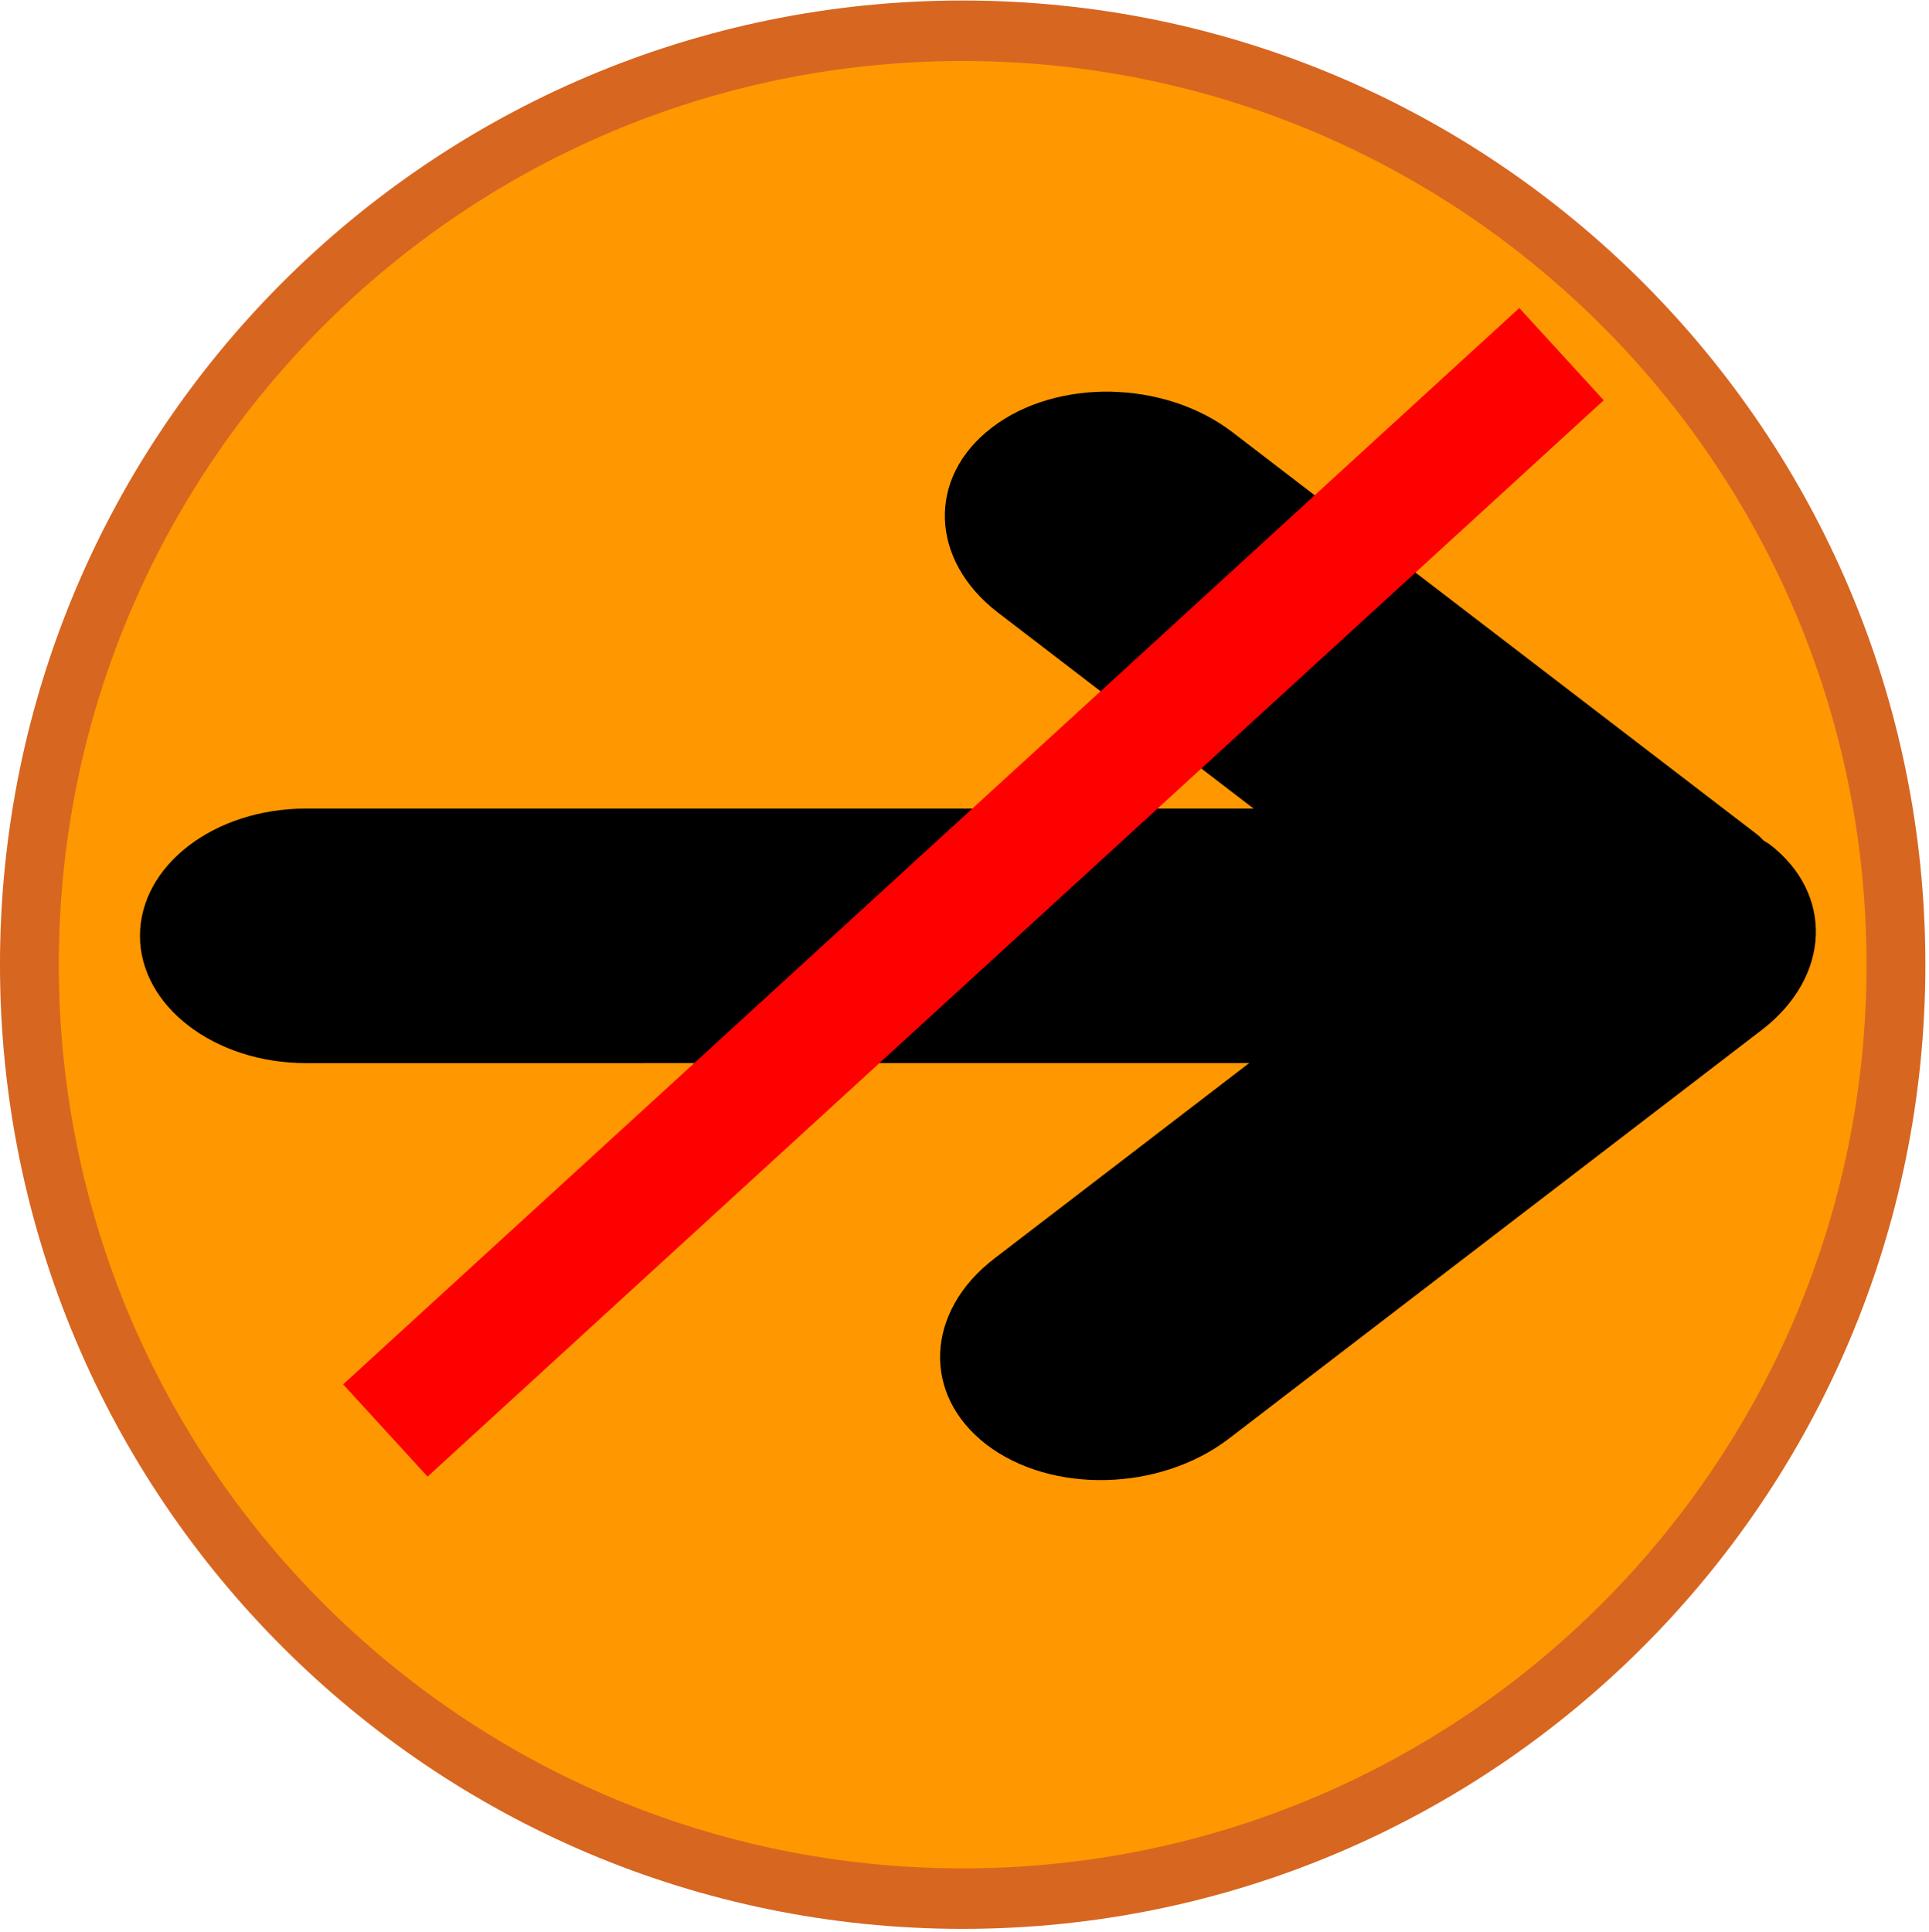 <?xml version="1.0" encoding="UTF-8" standalone="no"?>
<!-- Created with Inkscape (http://www.inkscape.org/) -->

<svg
   version="1.1"
   id="svg2"
   width="853.333"
   height="854.667"
   viewBox="0 0 853.333 854.667"
   sodipodi:docname="nonRepudiation.eps"
   xmlns:inkscape="http://www.inkscape.org/namespaces/inkscape"
   xmlns:sodipodi="http://sodipodi.sourceforge.net/DTD/sodipodi-0.dtd"
   xmlns="http://www.w3.org/2000/svg"
   xmlns:svg="http://www.w3.org/2000/svg">
  <defs
     id="defs6" />
  <sodipodi:namedview
     id="namedview4"
     pagecolor="#ffffff"
     bordercolor="#000000"
     borderopacity="0.25"
     inkscape:showpageshadow="2"
     inkscape:pageopacity="0.0"
     inkscape:pagecheckerboard="0"
     inkscape:deskcolor="#d1d1d1" />
  <g
     id="g8"
     inkscape:groupmode="layer"
     inkscape:label="ink_ext_XXXXXX"
     transform="matrix(1.333,0,0,-1.333,0,854.667)">
    <g
       id="g10"
       transform="scale(0.1)">
      <path
         d="M 6294.38,3208.81 C 6294.38,1497.64 4907.15,110.449 3195.98,110.449 1484.77,110.449 97.578,1497.64 97.578,3208.81 c 0,1711.21 1387.192,3098.4 3098.402,3098.4 1711.17,0 3098.4,-1387.19 3098.4,-3098.4"
         style="fill:#ff9700;fill-opacity:1;fill-rule:evenodd;stroke:none"
         id="path12" />
      <g
         id="g14"
         transform="scale(0.986,-1.014)">
        <path
           d="m 6381.31,-3165.68 c 0,1688.18 -1406.39,3056.711 -3141.19,3056.711 -1734.85,0 -3141.198,-1368.531 -3141.198,-3056.711 0,-1688.21 1406.348,-3056.75 3141.198,-3056.75 1734.8,0 3141.19,1368.54 3141.19,3056.75 z"
           style="fill:none;stroke:#d76621;stroke-width:197.935;stroke-linecap:butt;stroke-linejoin:miter;stroke-miterlimit:4;stroke-dasharray:none;stroke-opacity:1"
           id="path16" />
      </g>
      <path
         d="m 464.488,3305.64 c 0.203,-233.12 246.992,-421.99 550.942,-422.26 l 3130.31,0.27 -846.13,-649.02 c -229.14,-175.86 -240.94,-452.07 -25.9,-617.27 215.2,-164.49 575.43,-155.86 804.88,20 l 1767.35,1355.59 c 229.84,175.74 241.44,452.11 26.05,617.15 -5.9,3.94 -12.15,6.99 -17.85,10.93 -7.3,5.9 -12.5,12.9 -20.16,19.07 L 4090.23,4977.05 c -226.48,173.4 -583.98,180.23 -799.02,15.2 -215.19,-165.04 -205.9,-439.34 19.84,-613.01 l 849.18,-651.1 h -3144.8 c -304.301,0.12 -550.942,-188.86 -550.942,-422.5"
         style="fill:#000000;fill-opacity:1;fill-rule:nonzero;stroke:none"
         id="path18" />
      <path
         d="M 5181.99,5236.23 1278.91,1664.16"
         style="fill:#ff0000;fill-opacity:1;fill-rule:nonzero;stroke:none"
         id="path20" />
      <path
         d="M 5181.99,5236.23 1278.91,1664.16"
         style="fill:none;stroke:#ff0000;stroke-width:414.931;stroke-linecap:butt;stroke-linejoin:miter;stroke-miterlimit:4;stroke-dasharray:none;stroke-opacity:1"
         id="path22" />
    </g>
  </g>
</svg>
